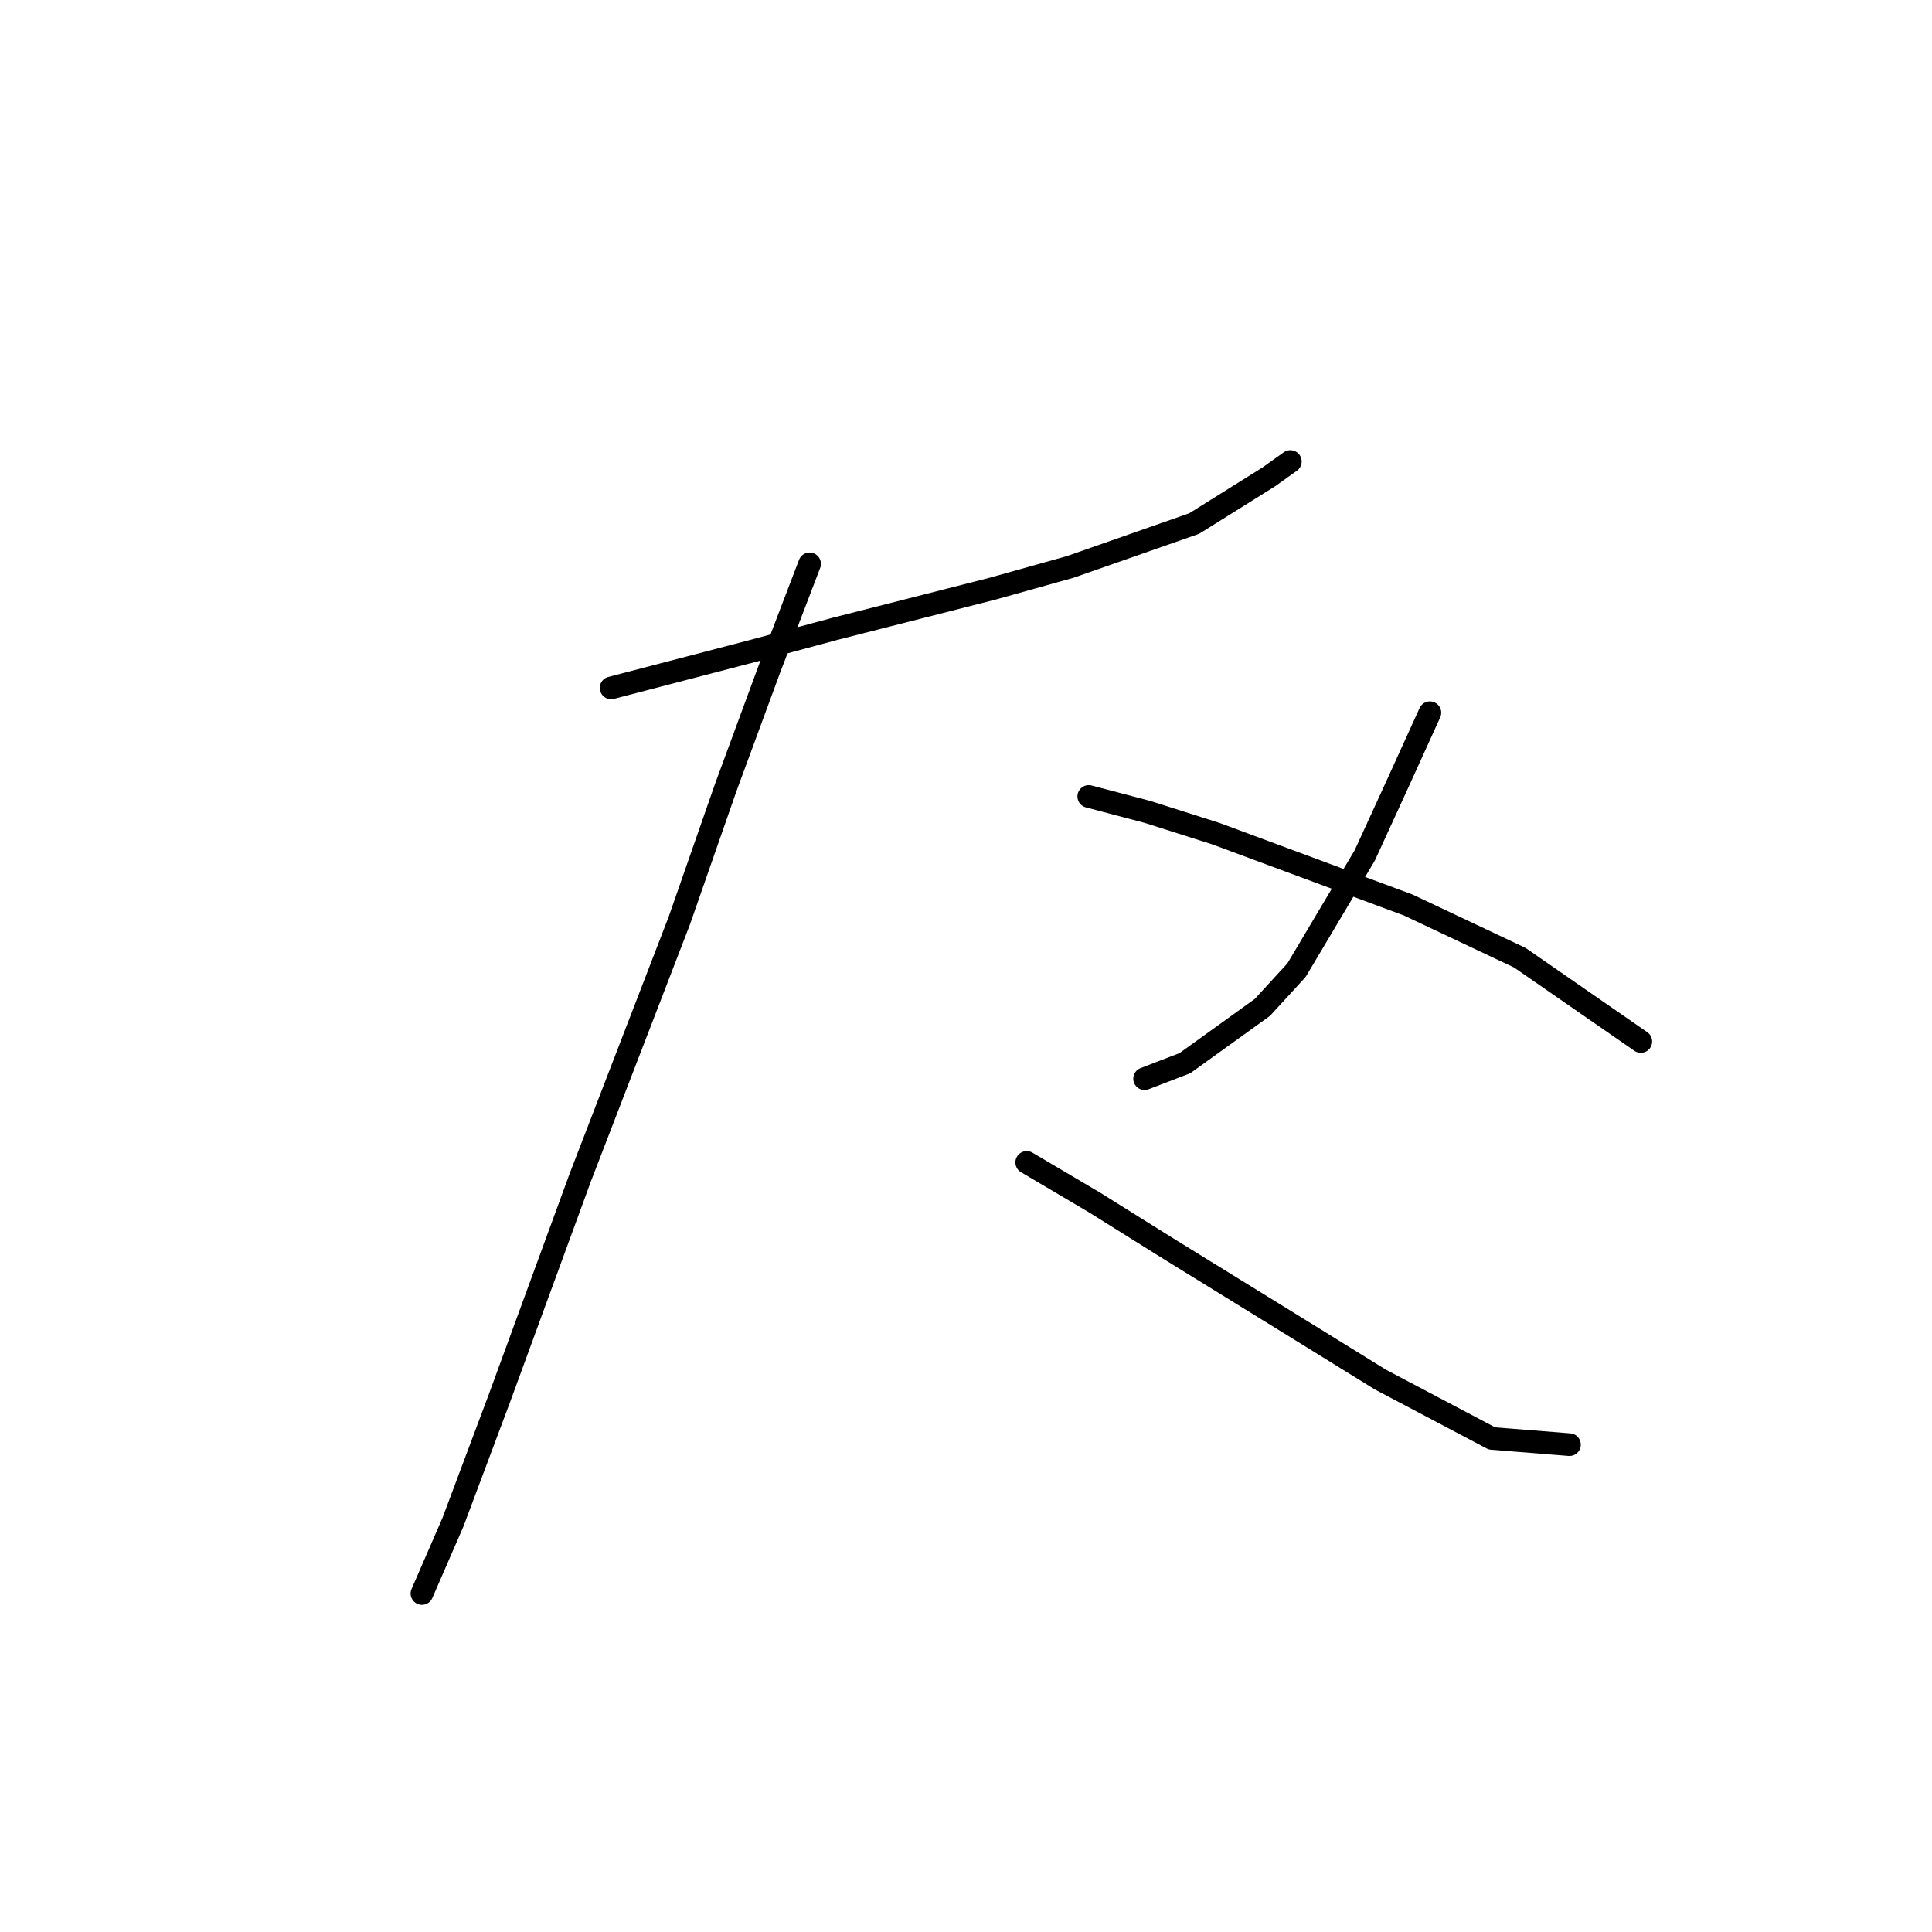 <?xml version="1.0" standalone="no"?>
    <svg width="256" height="256" xmlns="http://www.w3.org/2000/svg" version="1.1">
    <polyline stroke="black" stroke-width="3" stroke-linecap="round" fill="transparent" stroke-linejoin="round" points="80.977 91.151 99.881 86.219 110.566 83.342 131.525 78 141.799 75.123 158.237 69.37 168.1 63.205 170.977 61.151 170.977 61.151 " />
        <polyline stroke="black" stroke-width="3" stroke-linecap="round" fill="transparent" stroke-linejoin="round" points="107.278 74.712 101.936 88.685 96.182 104.301 90.018 121.972 76.867 156.082 66.182 185.26 60.018 201.698 55.909 211.15 55.909 211.15 " />
        <polyline stroke="black" stroke-width="3" stroke-linecap="round" fill="transparent" stroke-linejoin="round" points="136.045 154.027 145.087 159.37 154.949 165.534 174.265 177.452 182.895 182.794 197.689 190.602 207.963 191.424 207.963 191.424 " />
        <polyline stroke="black" stroke-width="3" stroke-linecap="round" fill="transparent" stroke-linejoin="round" points="189.47 94.438 185.36 103.479 180.84 113.342 171.799 128.548 167.278 133.479 157.004 140.876 151.662 142.931 151.662 142.931 " />
        <polyline stroke="black" stroke-width="3" stroke-linecap="round" fill="transparent" stroke-linejoin="round" points="144.265 105.534 152.073 107.589 161.114 110.466 186.593 119.918 201.388 126.904 217.415 138 217.415 138 " />
        </svg>